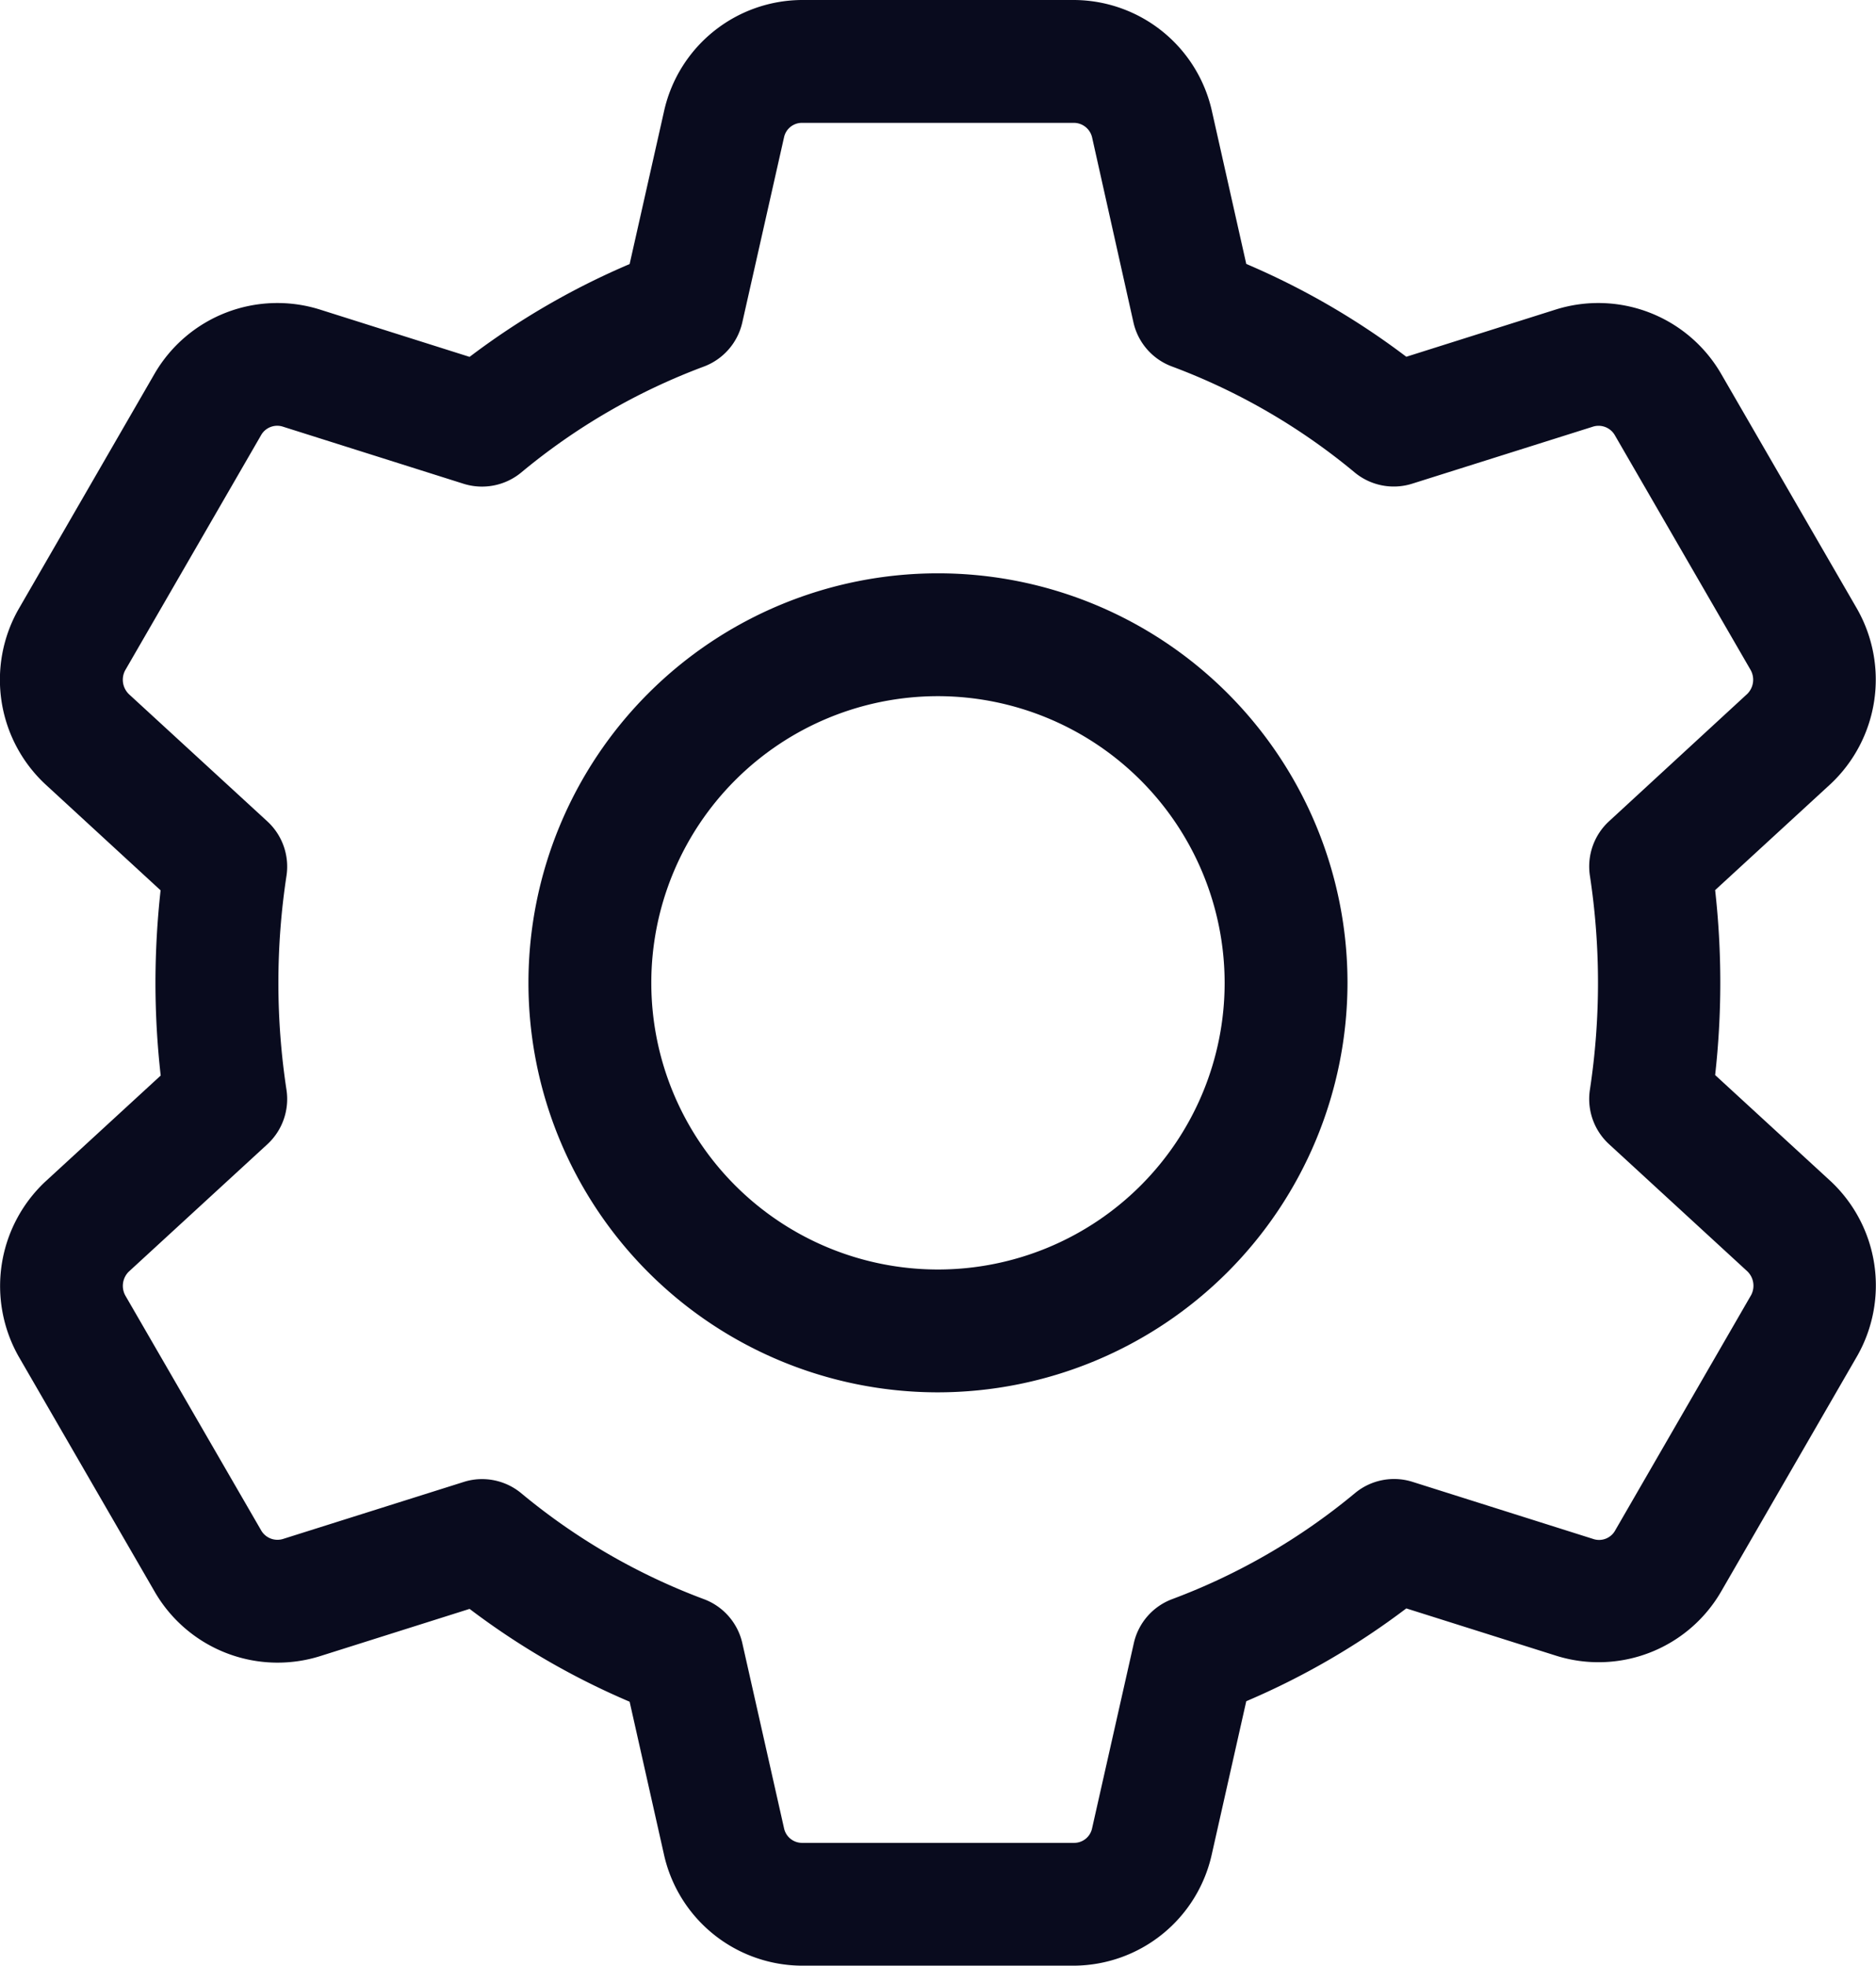 <svg xmlns="http://www.w3.org/2000/svg" width="34.357" height="36" viewBox="0 0 34.357 36">
  <g id="cogwheel" transform="translate(0 0)">
    <path id="Path_41307" data-name="Path 41307" d="M145.148,164.332a7.5,7.5,0,1,1,7.5-7.5,7.509,7.509,0,0,1-7.5,7.5Zm0-12.75a5.25,5.25,0,1,0,5.25,5.25A5.256,5.256,0,0,0,145.148,151.582Zm0,0" transform="translate(-127.97 -138.832)" fill="#090b1e"/>
    <path id="Path_41308" data-name="Path 41308" d="M19.673,36H14.683a2.6,2.6,0,0,1-2.521-2.026l-.631-2.808a13.789,13.789,0,0,1-2.931-1.7l-2.734.864a2.6,2.6,0,0,1-3.036-1.184l-2.487-4.3a2.622,2.622,0,0,1,.481-3.2l2.119-1.948A15.177,15.177,0,0,1,2.847,18a15.508,15.508,0,0,1,.094-1.694L.834,14.367a2.618,2.618,0,0,1-.5-3.2l2.5-4.328A2.6,2.6,0,0,1,5.861,5.67L8.6,6.536a13.8,13.8,0,0,1,2.931-1.7l.633-2.811A2.6,2.6,0,0,1,14.683,0h4.989a2.6,2.6,0,0,1,2.521,2.026l.631,2.808a13.789,13.789,0,0,1,2.931,1.7l2.734-.864a2.6,2.6,0,0,1,3.036,1.184l2.487,4.3a2.622,2.622,0,0,1-.482,3.2l-2.119,1.948a15.225,15.225,0,0,1,0,3.387l2.109,1.938.01.009a2.615,2.615,0,0,1,.489,3.187l-2.5,4.328a2.594,2.594,0,0,1-3.025,1.171l-2.739-.865a13.807,13.807,0,0,1-2.931,1.7l-.633,2.811A2.6,2.6,0,0,1,19.673,36ZM8.829,27.089a1.125,1.125,0,0,1,.715.257,11.554,11.554,0,0,0,3.343,1.94,1.124,1.124,0,0,1,.708.808l.764,3.39a.337.337,0,0,0,.325.267h4.989A.335.335,0,0,0,20,33.486l.765-3.393a1.124,1.124,0,0,1,.708-.808,11.576,11.576,0,0,0,3.343-1.94,1.121,1.121,0,0,1,1.055-.205l3.3,1.043a.337.337,0,0,0,.4-.138l2.5-4.328A.367.367,0,0,0,32,23.283l-2.532-2.328a1.124,1.124,0,0,1-.351-.995,13.028,13.028,0,0,0,0-3.924,1.126,1.126,0,0,1,.351-.995L32,12.708a.366.366,0,0,0,.059-.441l-2.487-4.3a.344.344,0,0,0-.408-.15l-3.3,1.041a1.122,1.122,0,0,1-1.054-.205,11.555,11.555,0,0,0-3.344-1.94,1.123,1.123,0,0,1-.708-.808L20,2.514a.344.344,0,0,0-.328-.264H14.683a.335.335,0,0,0-.324.264l-.765,3.393a1.126,1.126,0,0,1-.708.808,11.544,11.544,0,0,0-3.342,1.94,1.128,1.128,0,0,1-1.054.205l-3.3-1.043a.34.34,0,0,0-.4.138l-2.5,4.326a.368.368,0,0,0,.077.438l2.529,2.324a1.125,1.125,0,0,1,.351.995,13.026,13.026,0,0,0,0,3.924,1.126,1.126,0,0,1-.351.995L2.357,23.291a.367.367,0,0,0-.059.441l2.487,4.3a.345.345,0,0,0,.408.15l3.3-1.041a1.1,1.1,0,0,1,.339-.052Zm0,0" transform="translate(0)" fill="#090b1e"/>
  </g>
</svg>
